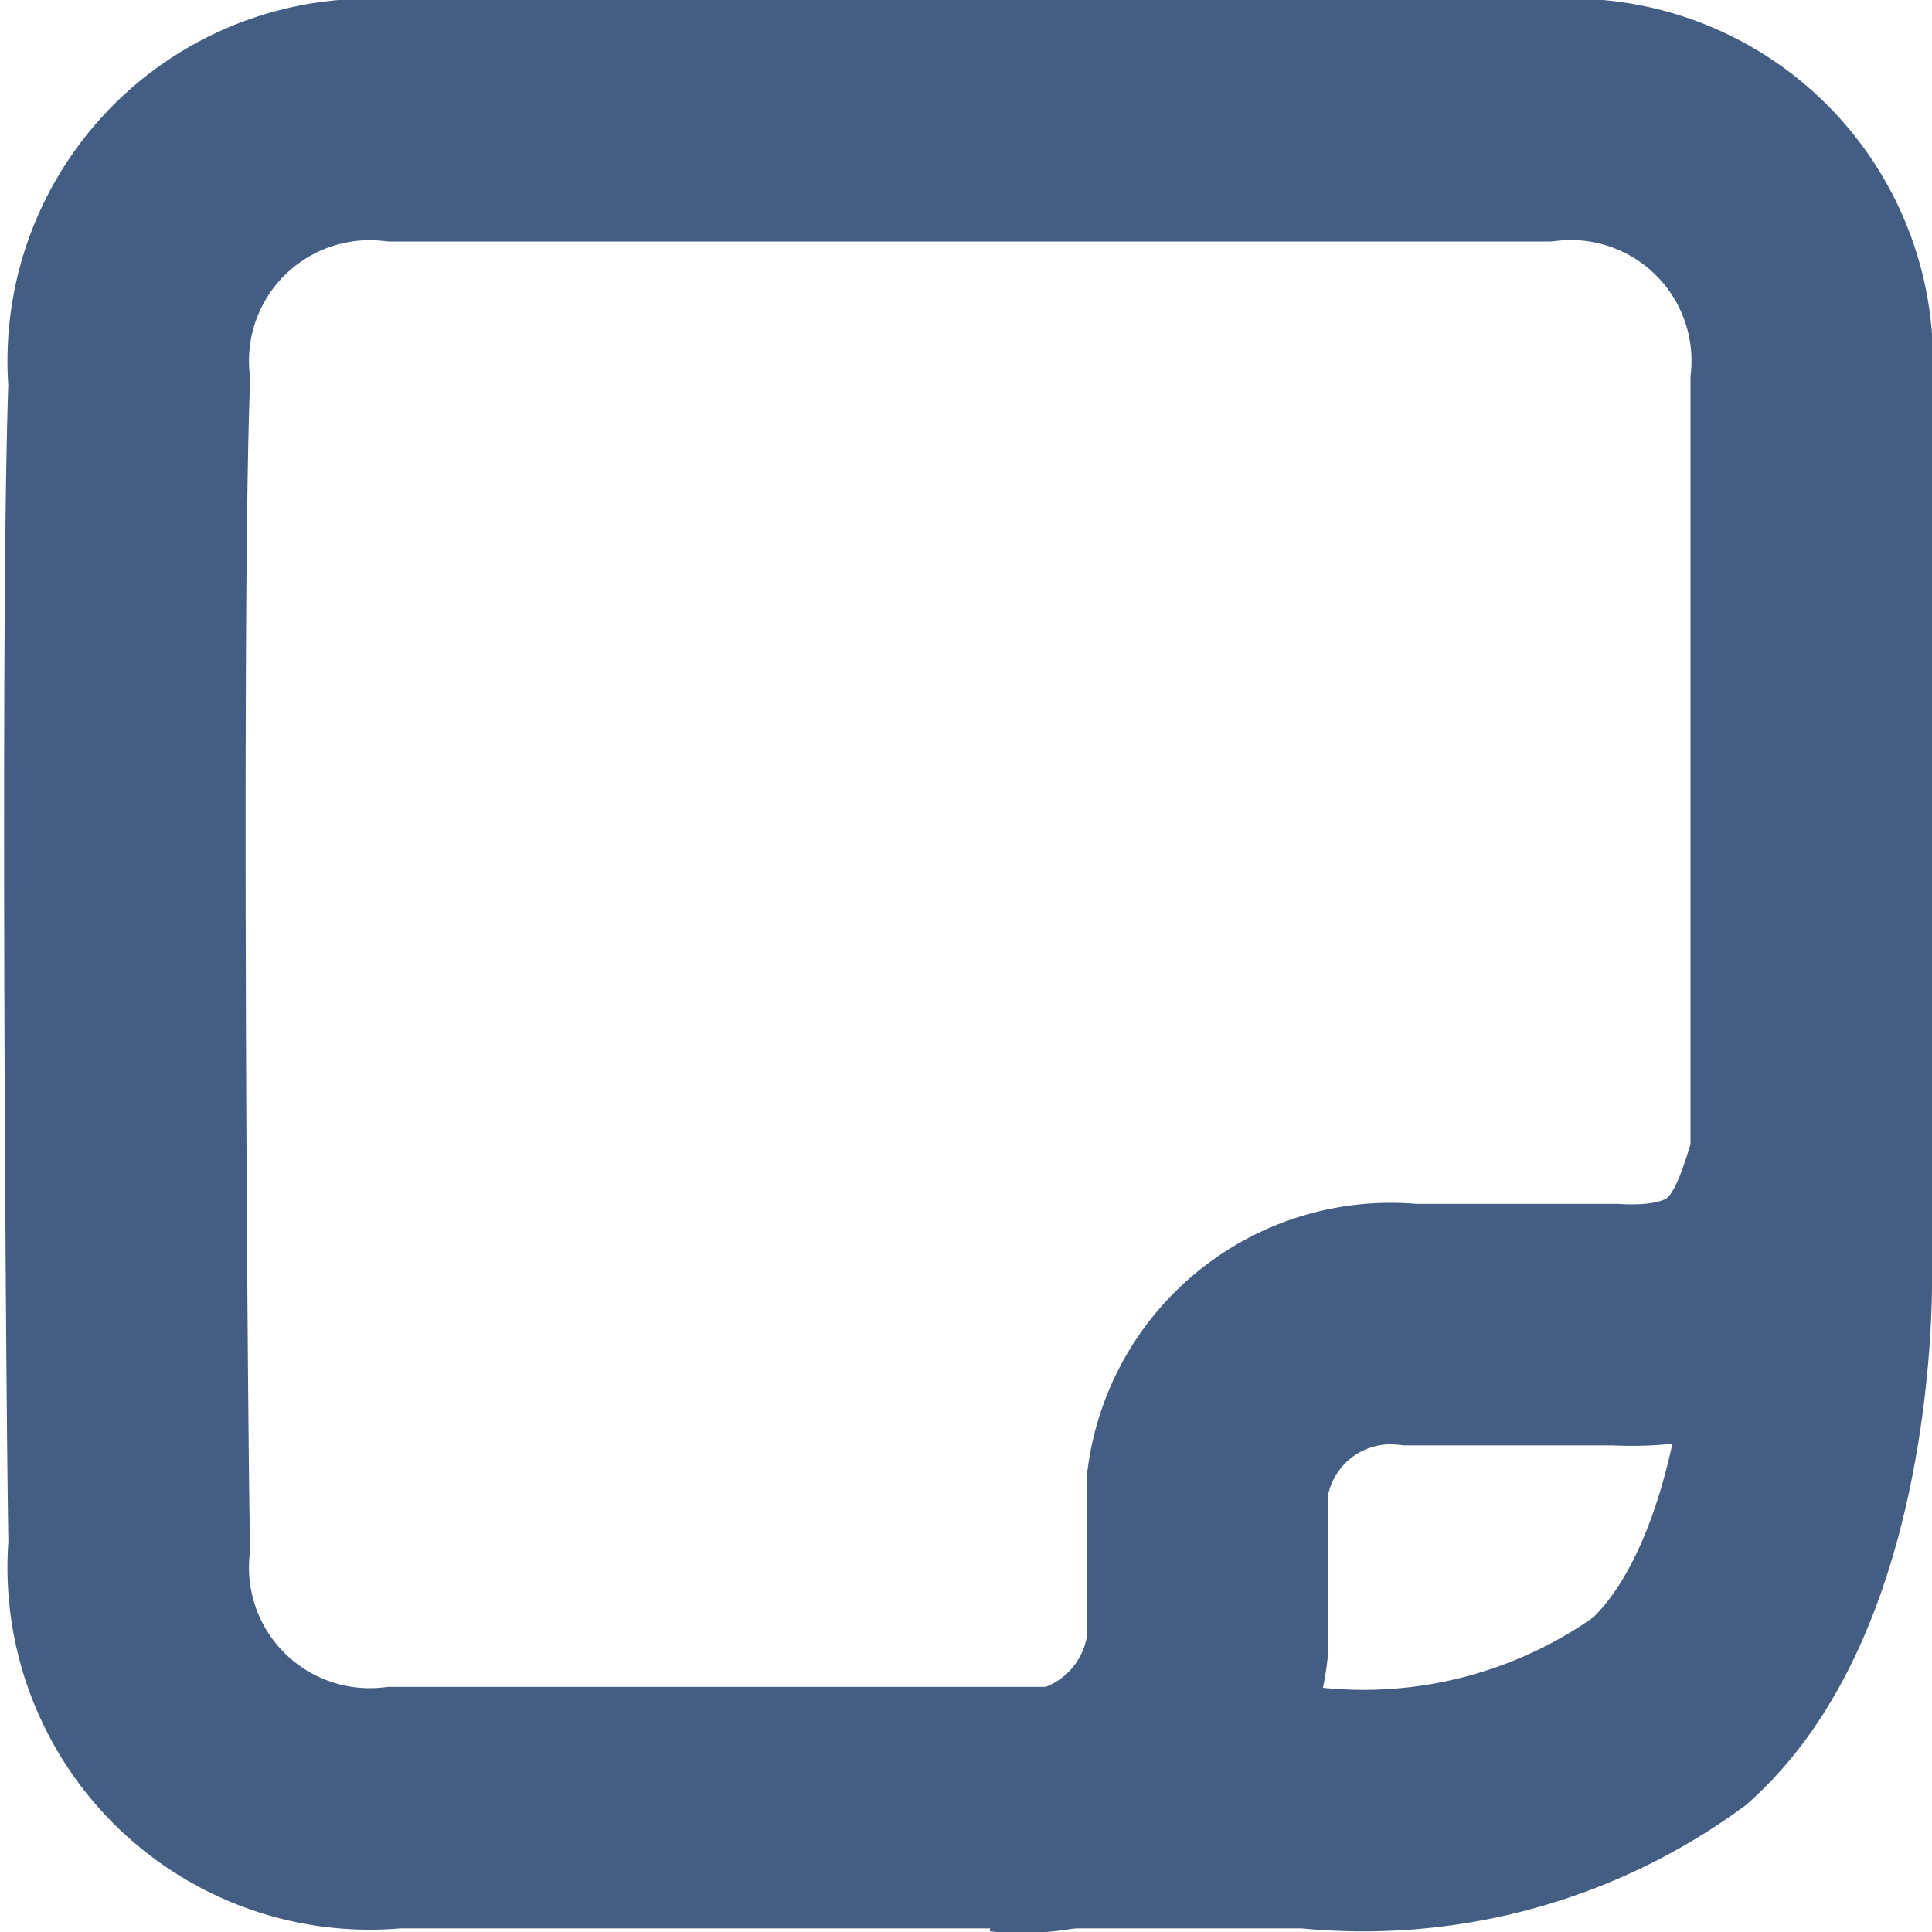 <svg xmlns="http://www.w3.org/2000/svg" width="16" height="16" viewBox="0 0 16 16"><defs><style>.cls-1{fill:#d93644;fill-opacity:0;}.cls-2{fill:none;stroke:#445d82;stroke-miterlimit:10;stroke-width:2px;}</style></defs><g id="_16_Note_Blank" data-name="16_Note_Blank"><rect id="Container" class="cls-1" width="16" height="16"/><path class="cls-2" d="M15,9.63c-.18.56-.35,1.41-1.63,1.34H11.68A1.53,1.53,0,0,0,10,12.29v1.34A1.55,1.55,0,0,1,8.3,15"/><path class="cls-2" d="M1.07,3.17A2,2,0,0,1,3.27,1h9.52A2,2,0,0,1,15,3.17c0,2.4,0,7.38,0,7.47s0,2.47-1.17,3.53a4.32,4.32,0,0,1-3,.8H3.27a2,2,0,0,1-2.2-2.17C1.05,11.75,1,5,1.07,3.17Z"/></g></svg>